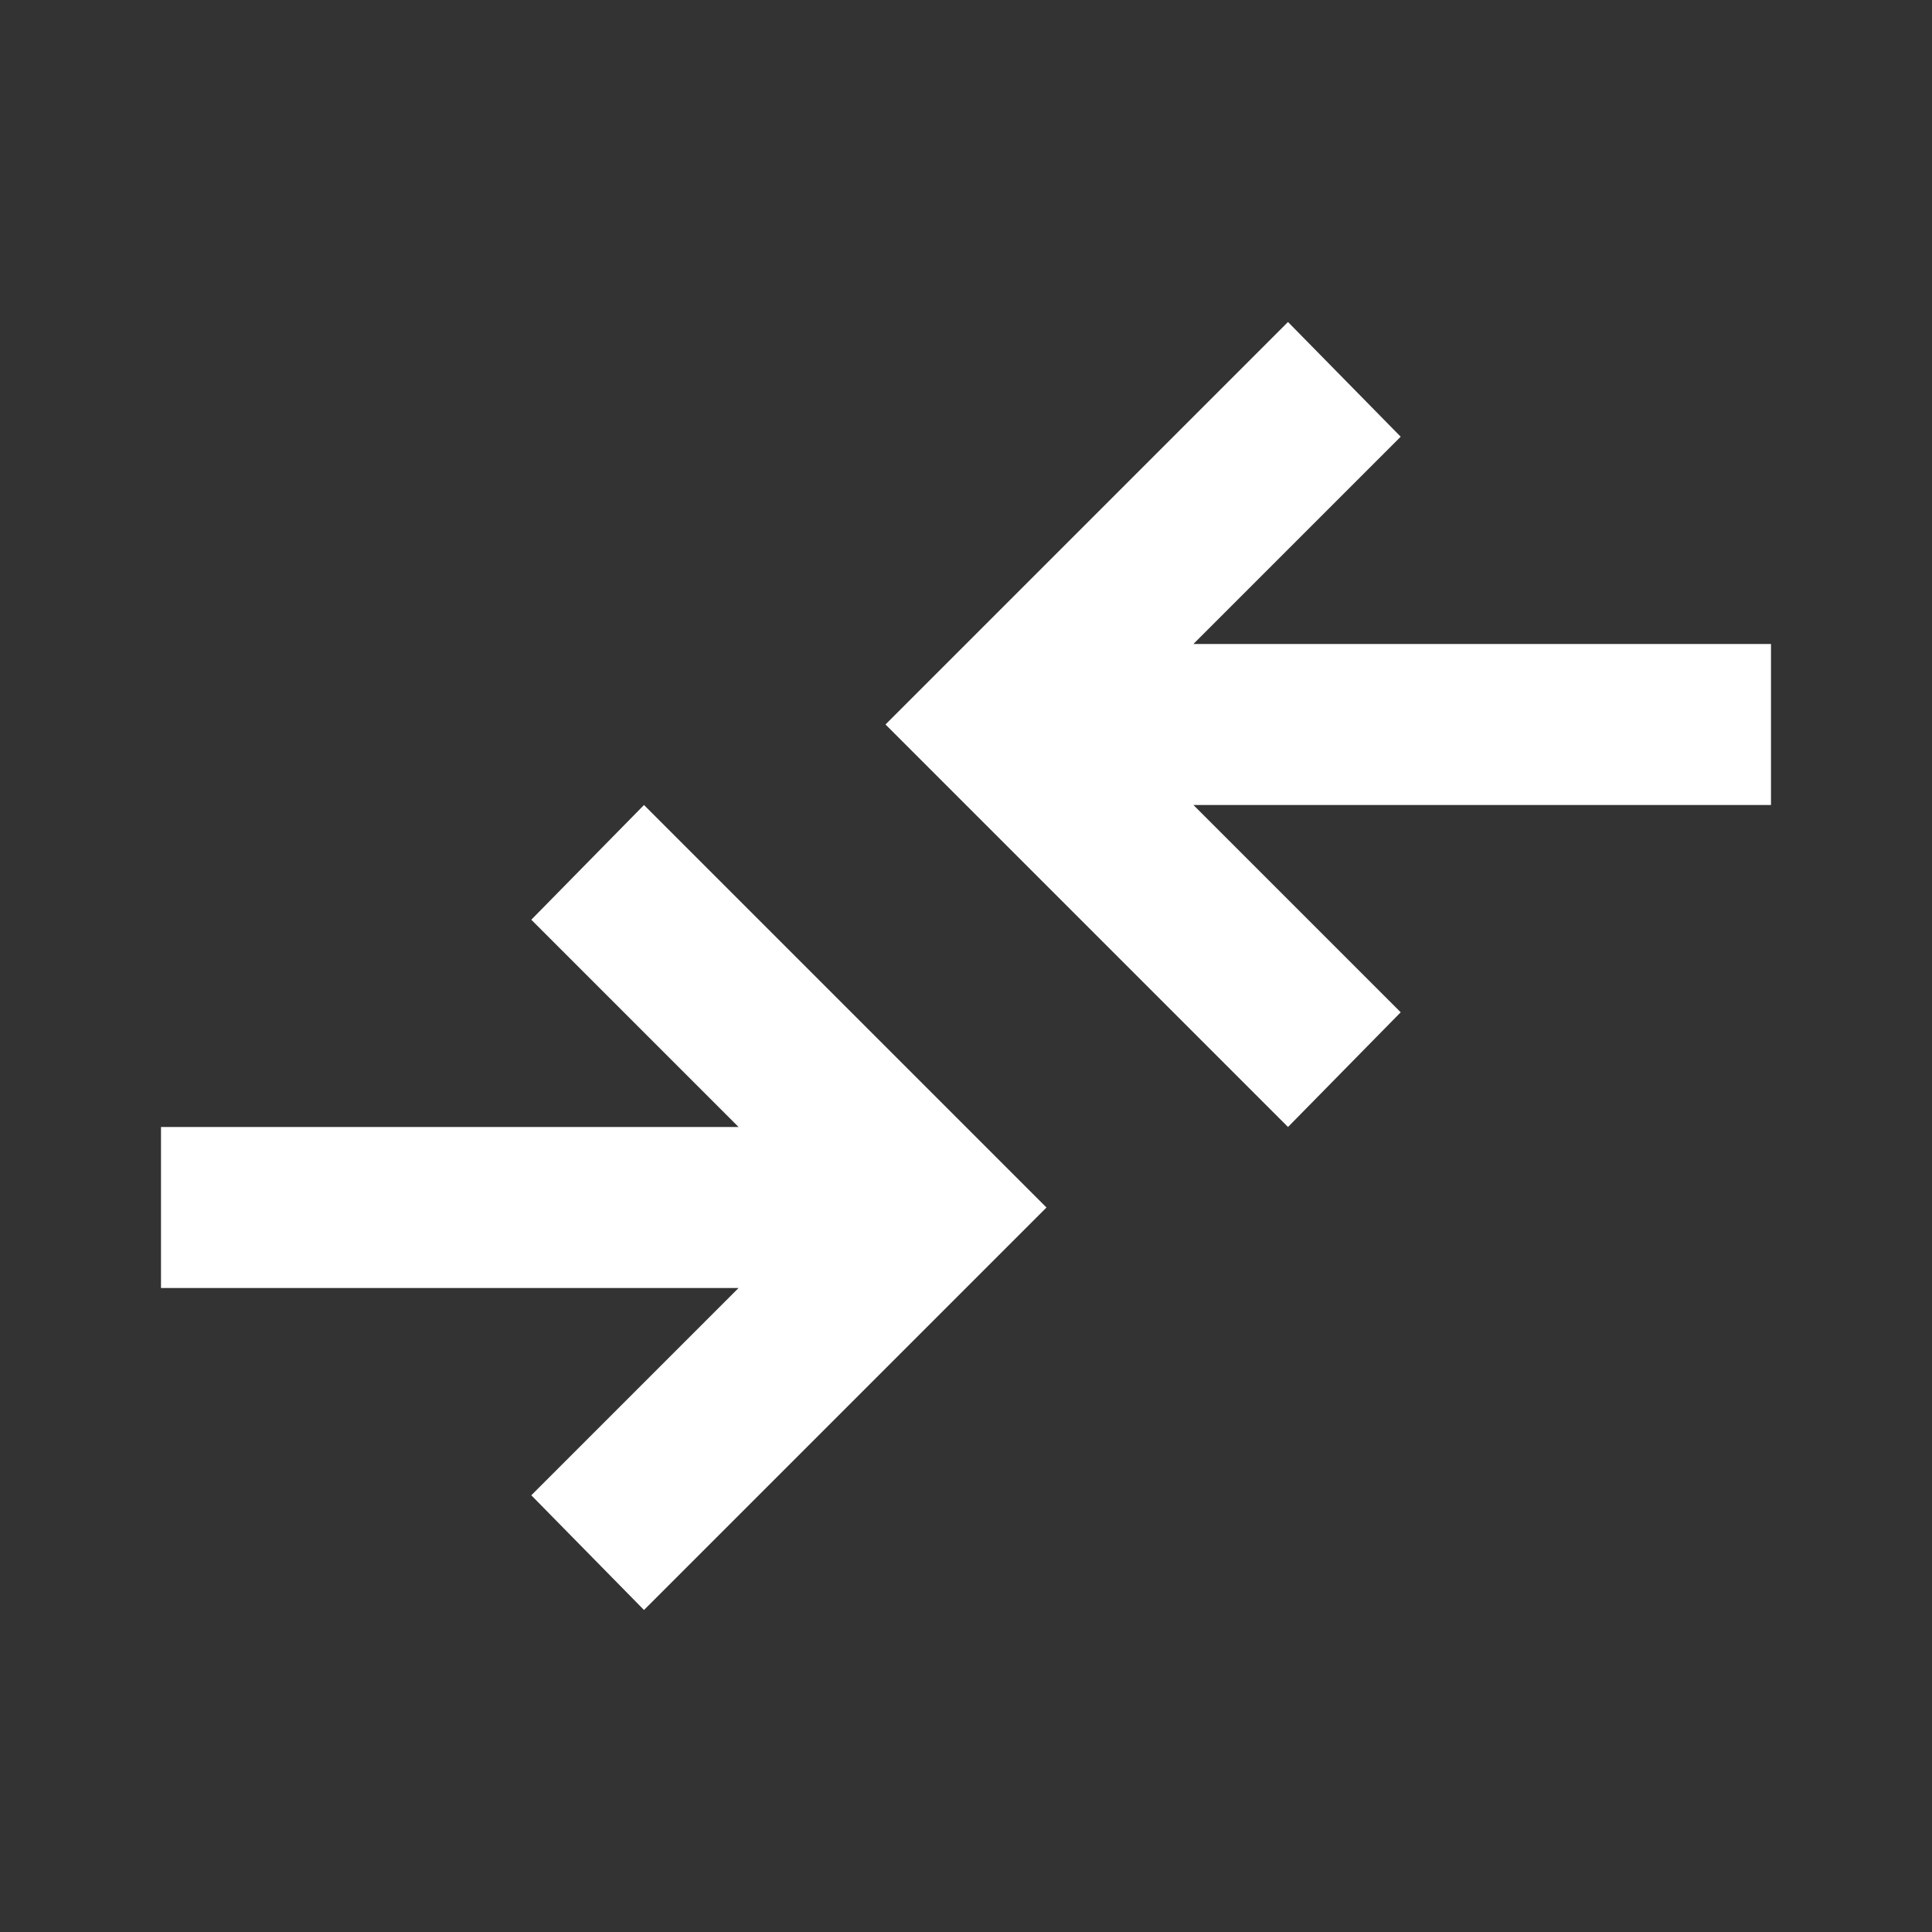 <svg xmlns="http://www.w3.org/2000/svg" fill="white" width="24" height="24" viewBox="0 -960 960 960"><rect x="0" y="-960" width="960" height="960" fill="#333333" stroke="none"/><path d="m320-160-56-57 103-103H80v-80h287L264-503l56-57 200 200zm320-240L440-600l200-200 56 57-103 103h287v80H593l103 103z"/></svg>